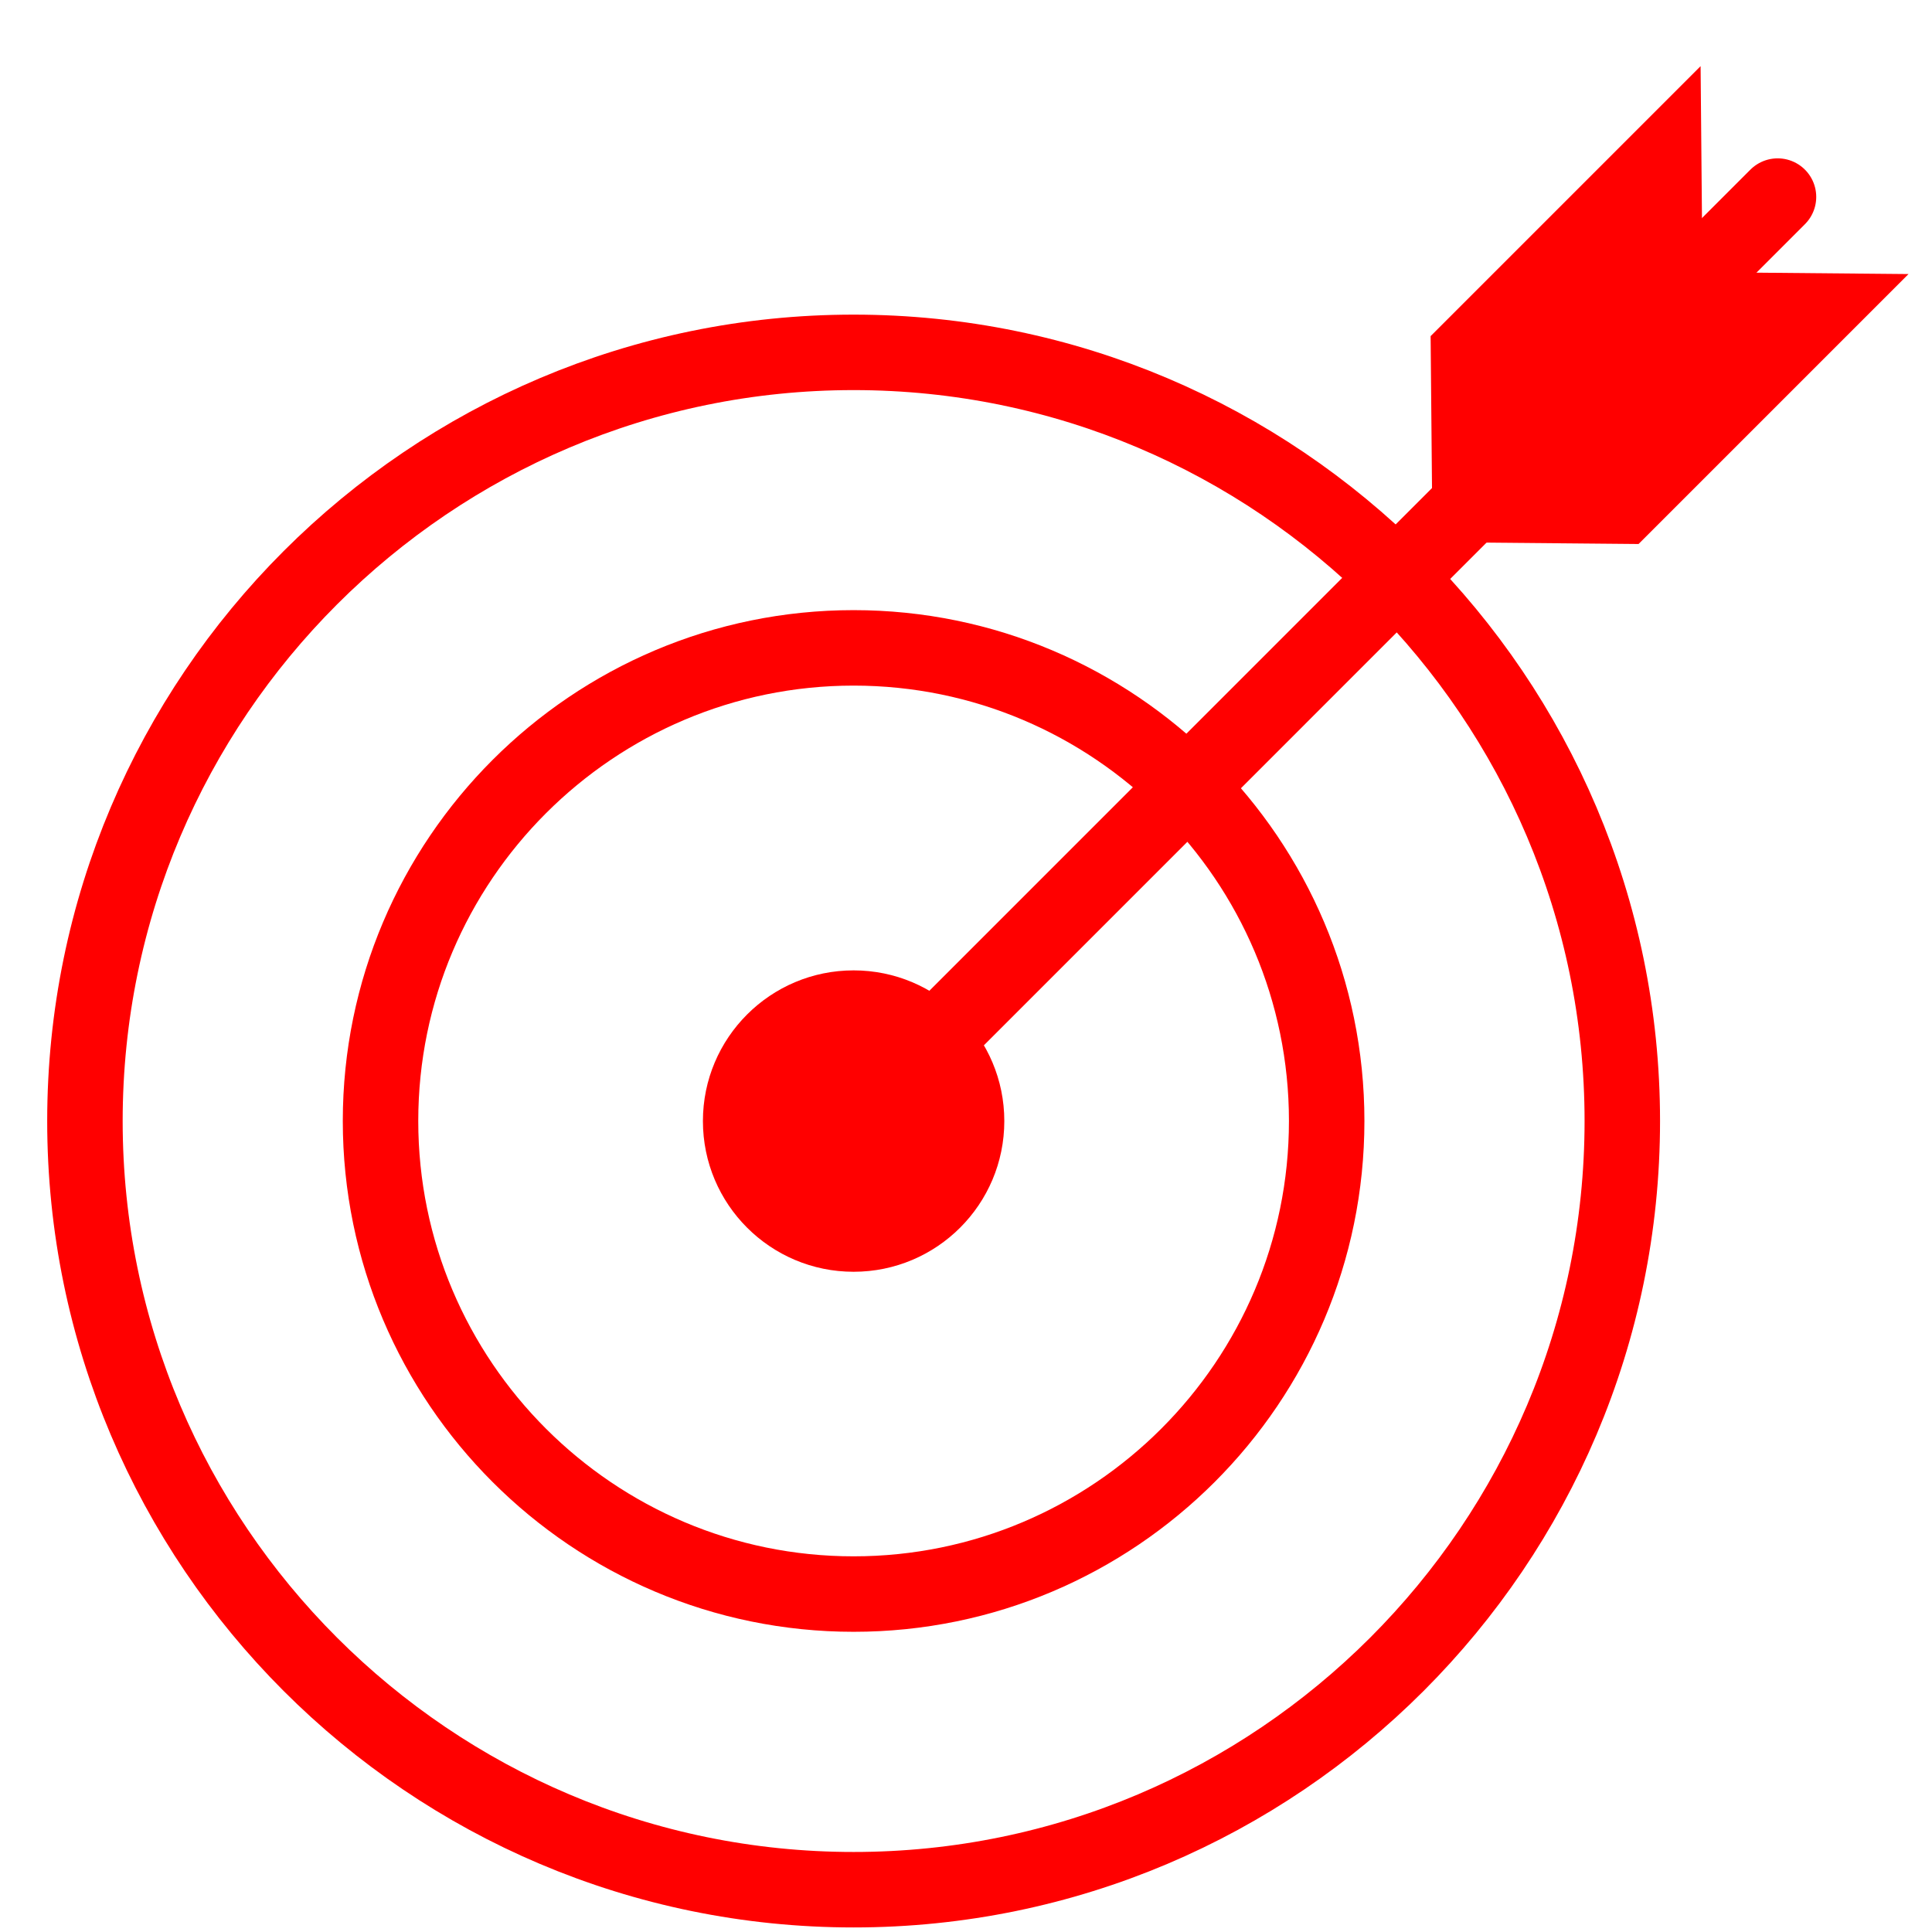 <?xml version="1.0" encoding="utf-8"?>
<!-- Generator: Adobe Illustrator 16.0.0, SVG Export Plug-In . SVG Version: 6.00 Build 0)  -->
<!DOCTYPE svg PUBLIC "-//W3C//DTD SVG 1.1//EN" "http://www.w3.org/Graphics/SVG/1.1/DTD/svg11.dtd">
<svg version="1.1" id="Calque_1" xmlns:serif="http://www.serif.com/"
	 xmlns="http://www.w3.org/2000/svg" xmlns:xlink="http://www.w3.org/1999/xlink" x="0px" y="0px" width="128px" height="128px"
	 viewBox="0 0 128 128" enable-background="new 0 0 128 128" xml:space="preserve">
<path fill="none" stroke="#FF0000" stroke-width="5" stroke-linecap="round" stroke-linejoin="round" stroke-miterlimit="10" d="
	M56.554,125.198c-28.08,0-50.927-22.849-50.927-50.925c0-28.083,22.847-50.928,50.927-50.928c28.083,0,50.928,22.846,50.928,50.928
	C107.48,102.35,84.637,125.198,56.554,125.198z"/>
<path fill="none" stroke="#FF0000" stroke-width="5" stroke-linecap="round" stroke-linejoin="round" stroke-miterlimit="10" d="
	M56.554,105.611c-17.281,0-31.343-14.062-31.343-31.344c0-17.283,14.063-31.344,31.343-31.344c17.281,0,31.342,14.062,31.342,31.344
	C87.895,91.555,73.835,105.611,56.554,105.611z"/>
<circle fill="#FF0000" cx="56.554" cy="74.274" r="9.984"/>
<path fill="none" stroke="#FF0000" stroke-width="5.11" stroke-linecap="round" stroke-linejoin="round" stroke-miterlimit="10" d="
	M56.554,74.273l61.221-61.227"/>
<polygon fill="#FF0000" points="112.792,18.032 112.669,4.382 94.782,22.269 94.907,35.918 108.559,36.042 126.443,18.157 "/>
</svg>
